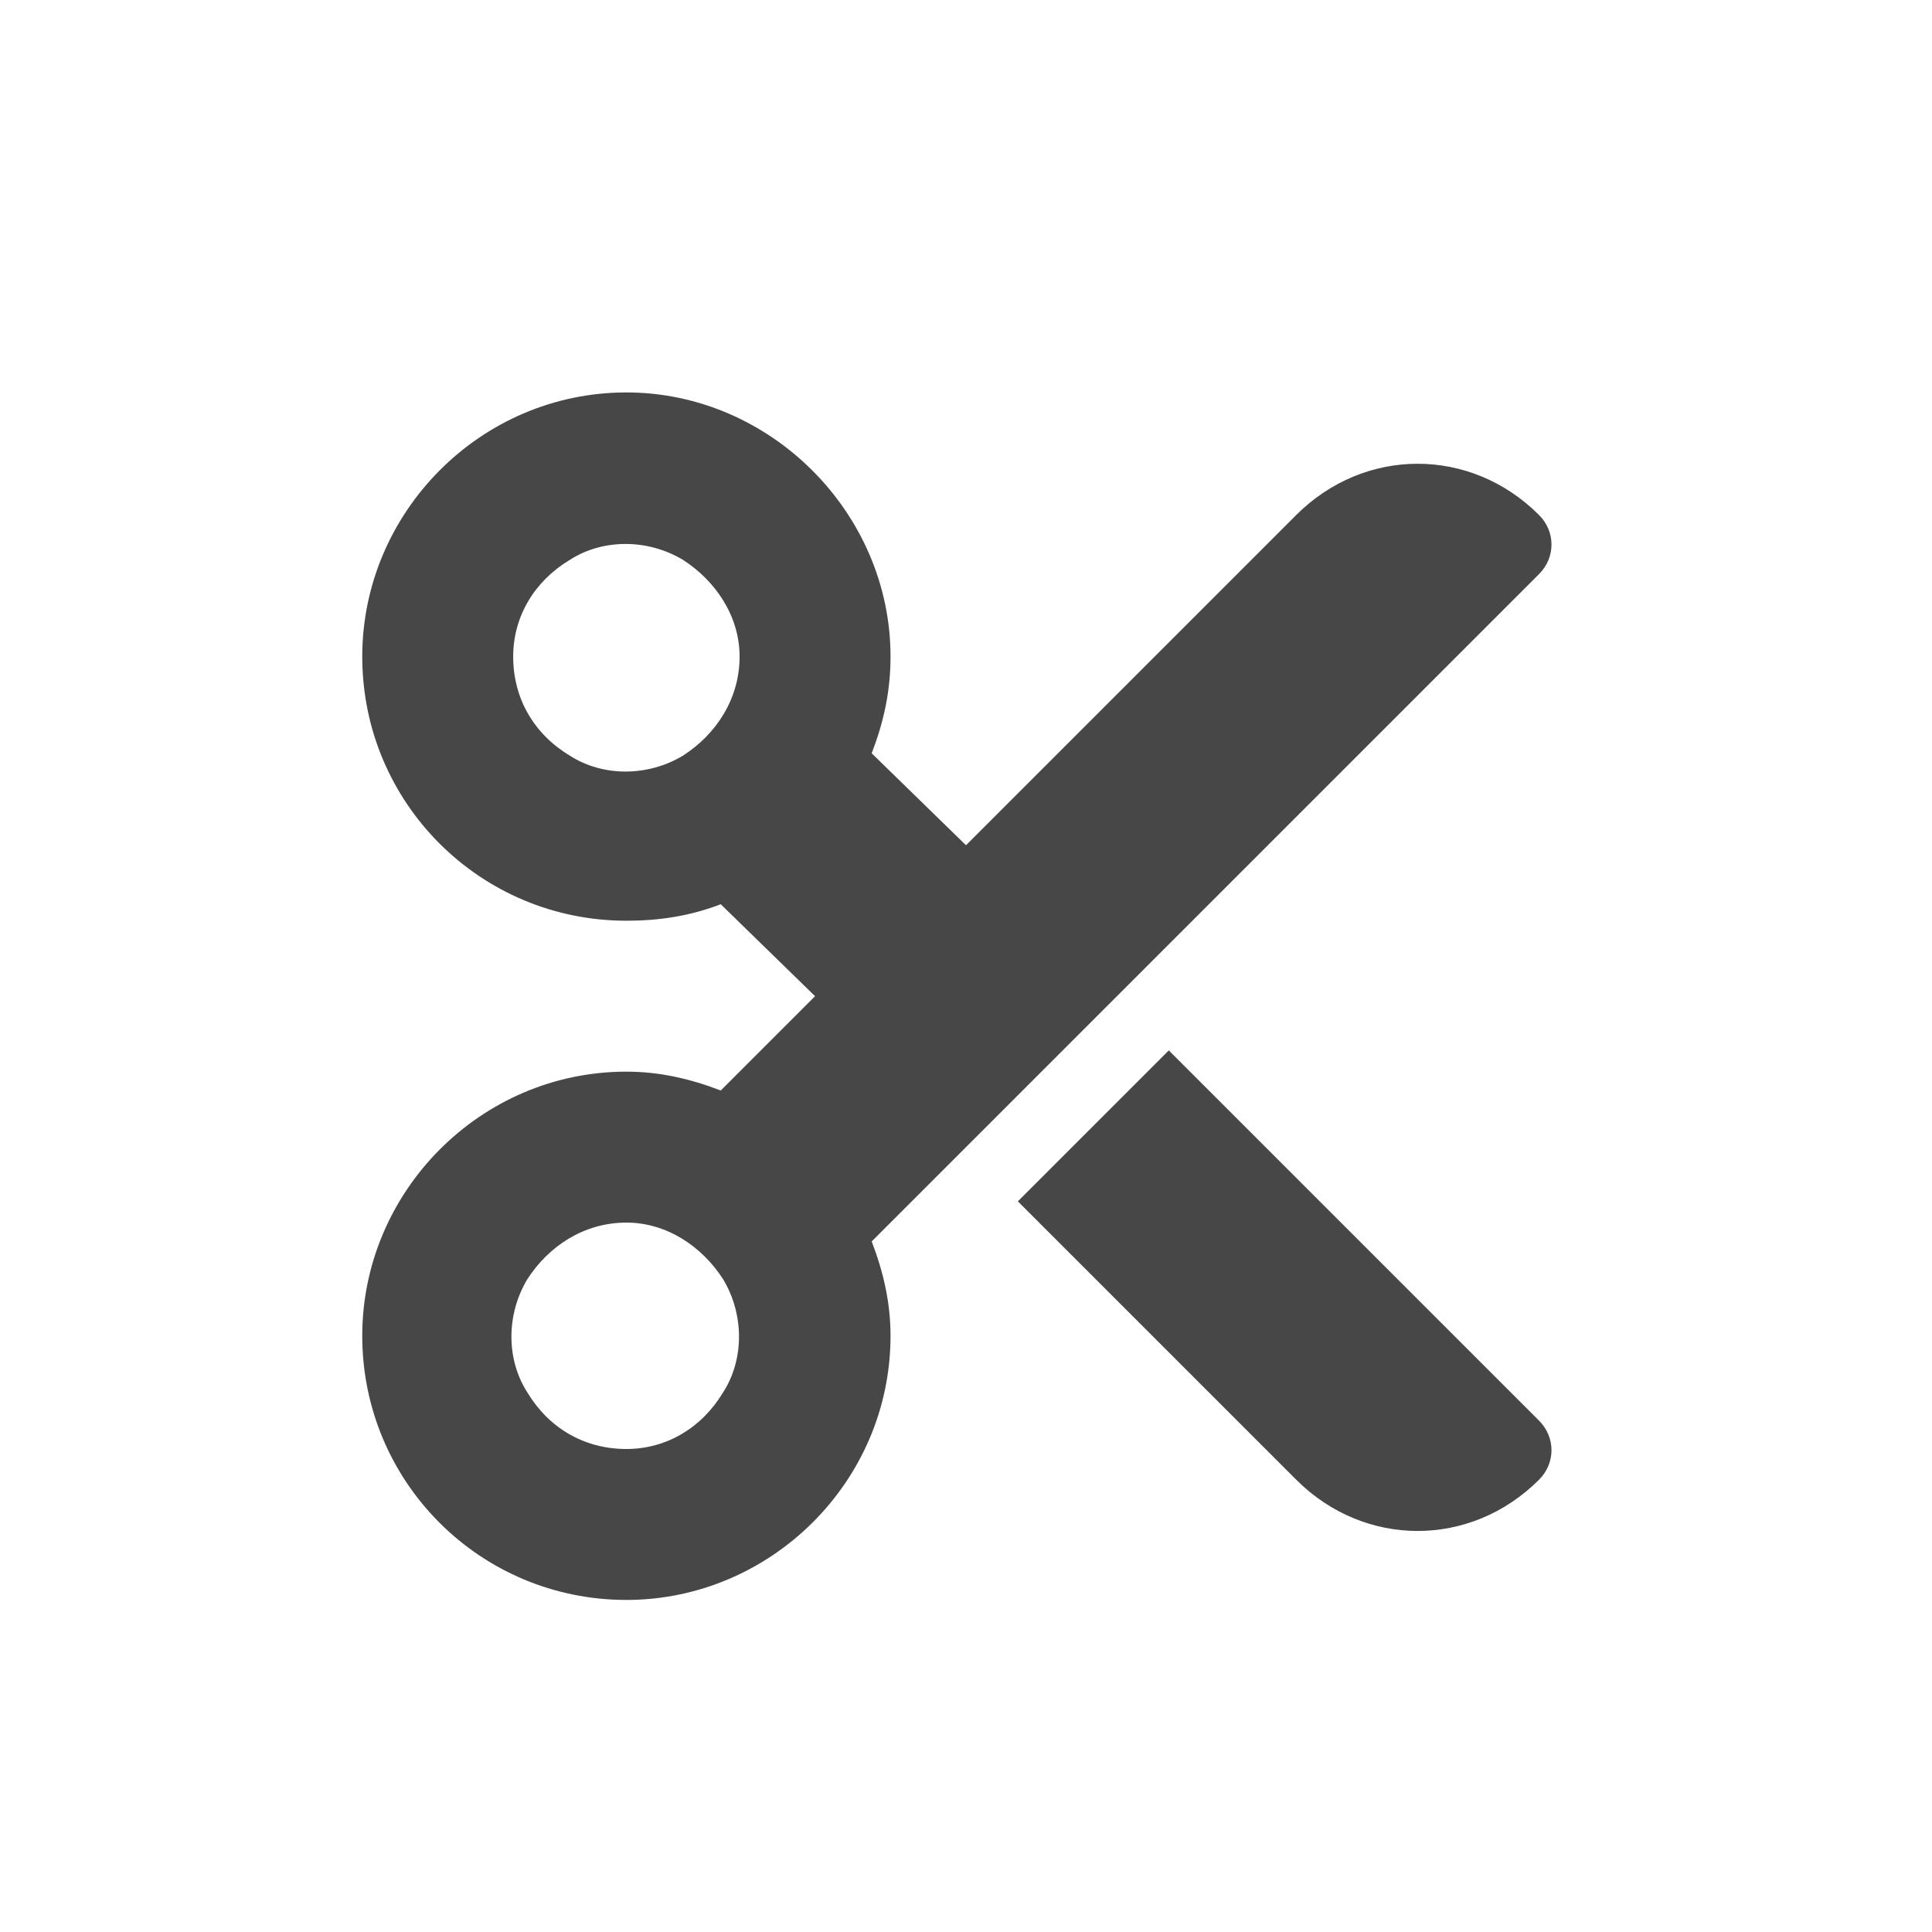 <svg width="32" height="32" viewBox="0 0 32 32" fill="none" xmlns="http://www.w3.org/2000/svg">
<g id="standalone / md / scissors-md / fill">
<path id="icon" d="M16 14L21.469 8.531C22.602 7.398 24.359 7.398 25.492 8.531C25.766 8.805 25.766 9.234 25.492 9.508L14.438 20.562C14.633 21.07 14.75 21.578 14.75 22.125C14.75 24.547 12.758 26.5 10.375 26.5C7.953 26.5 6 24.547 6 22.125C6 19.742 7.953 17.75 10.375 17.75C10.922 17.75 11.43 17.867 11.938 18.062L13.5 16.5L11.938 14.977C11.43 15.172 10.922 15.25 10.375 15.25C7.953 15.25 6 13.297 6 10.875C6 8.492 7.953 6.5 10.375 6.5C12.758 6.5 14.75 8.492 14.75 10.875C14.75 11.461 14.633 11.969 14.438 12.477L16 14ZM16.859 19.898L19.359 17.398L25.492 23.531C25.766 23.805 25.766 24.234 25.492 24.508C24.359 25.641 22.602 25.641 21.469 24.508L16.859 19.898ZM8.5 10.875C8.5 11.578 8.852 12.164 9.438 12.516C9.984 12.867 10.727 12.867 11.312 12.516C11.859 12.164 12.25 11.578 12.25 10.875C12.25 10.211 11.859 9.625 11.312 9.273C10.727 8.922 9.984 8.922 9.438 9.273C8.852 9.625 8.5 10.211 8.5 10.875ZM10.375 20.25C9.672 20.25 9.086 20.641 8.734 21.188C8.383 21.773 8.383 22.516 8.734 23.062C9.086 23.648 9.672 24 10.375 24C11.039 24 11.625 23.648 11.977 23.062C12.328 22.516 12.328 21.773 11.977 21.188C11.625 20.641 11.039 20.25 10.375 20.25Z" fill="black" fill-opacity="0.72"/>
</g>
</svg>
